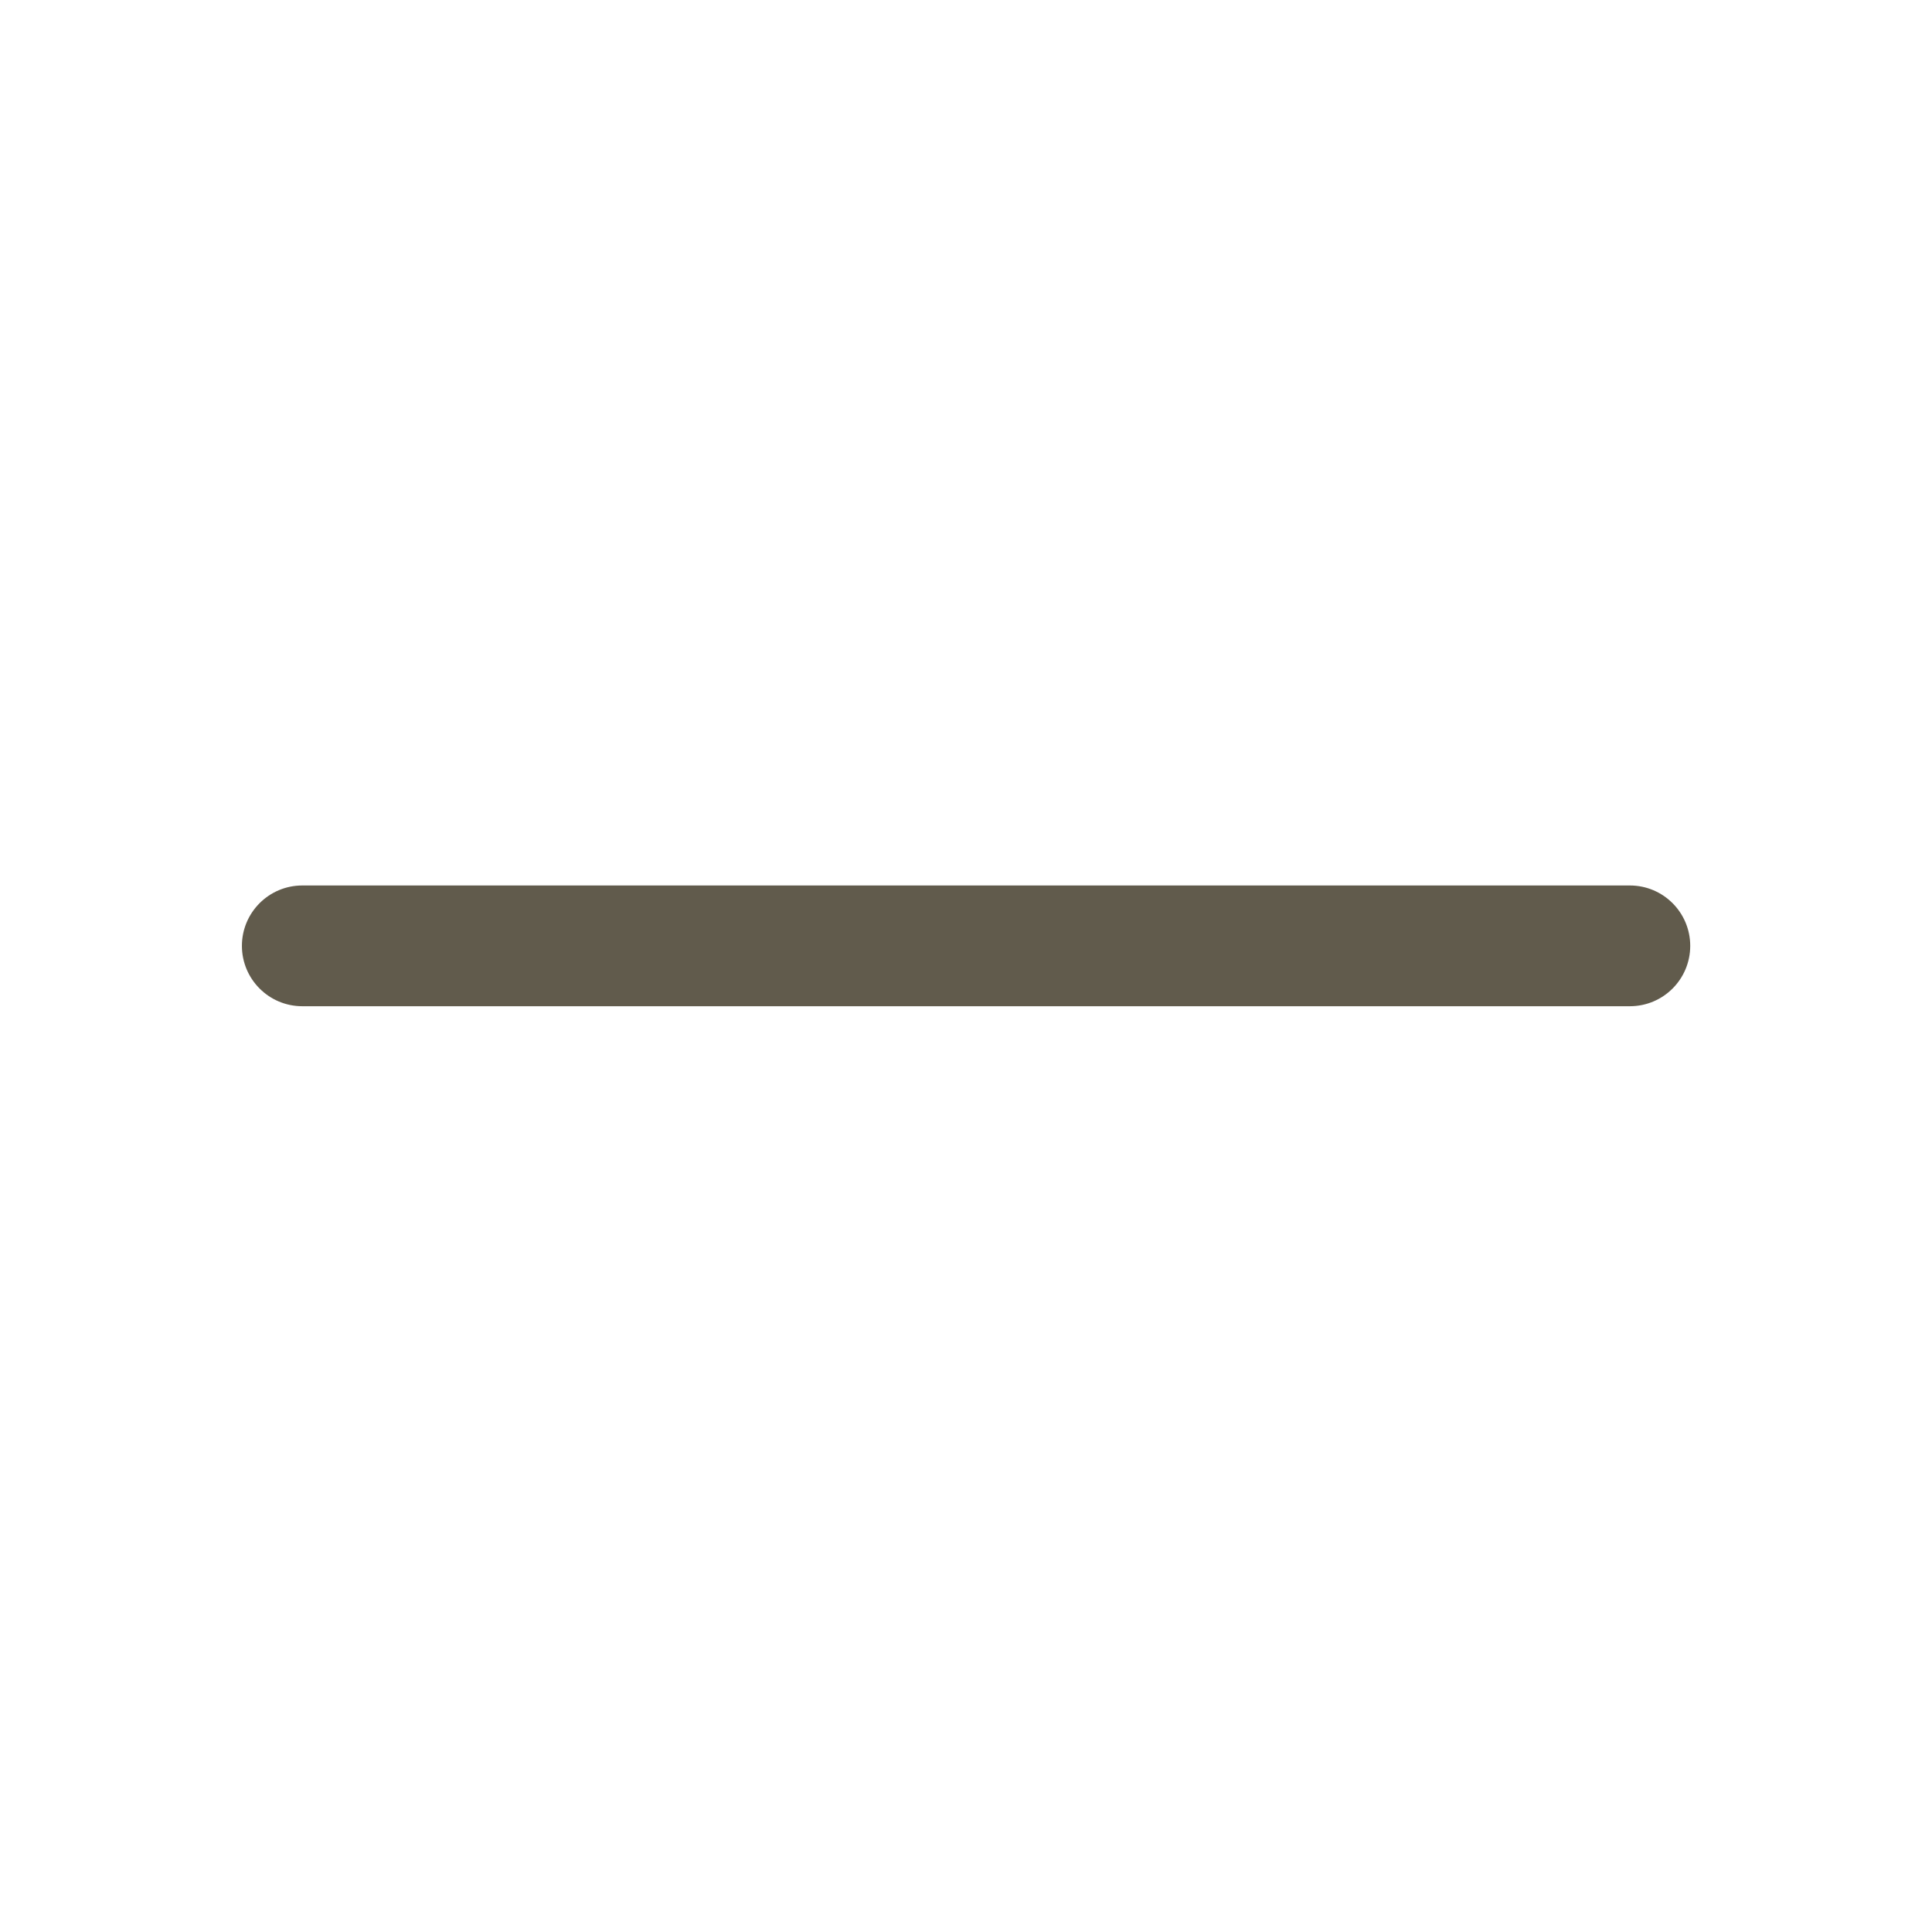 <svg width="28" height="28" viewBox="0 0 28 28" fill="none" xmlns="http://www.w3.org/2000/svg">
<path d="M4.381 14.583H23.621C24.105 14.583 24.496 14.191 24.496 13.708C24.496 13.225 24.105 12.833 23.621 12.833H4.381C3.898 12.833 3.506 13.225 3.506 13.708C3.506 14.191 3.898 14.583 4.381 14.583Z" fill="#615B4C"/>
</svg>

